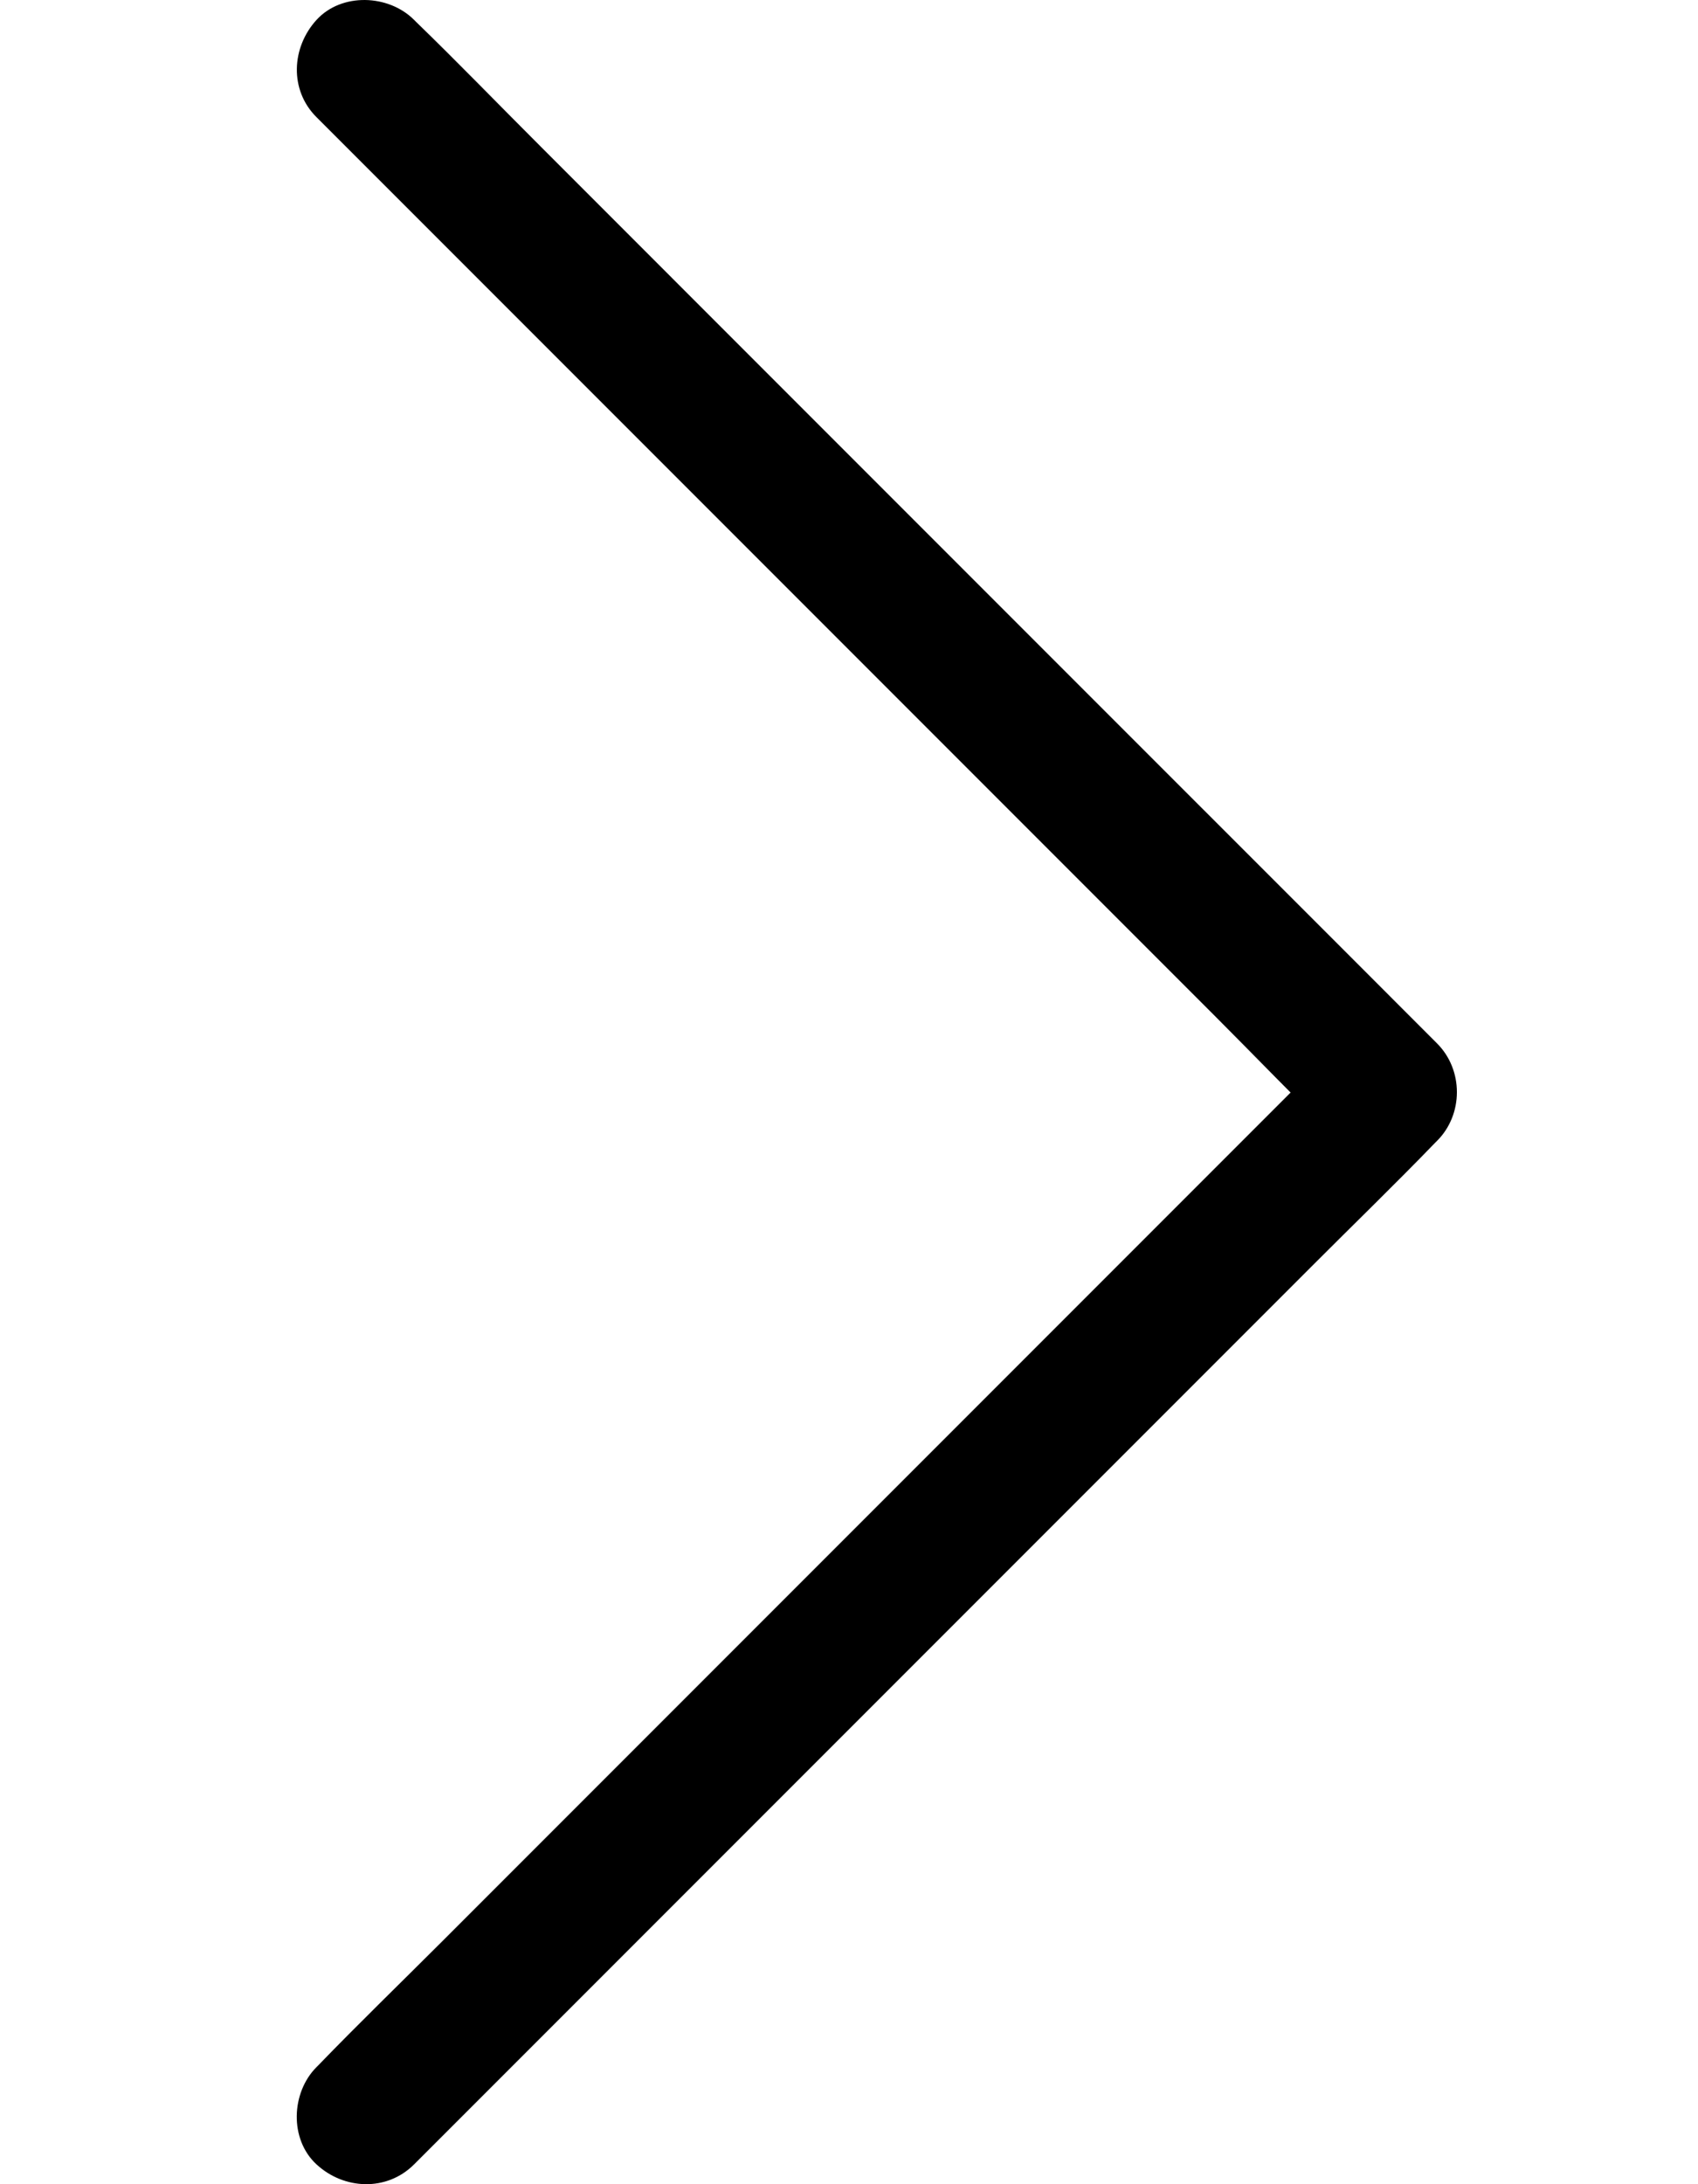 <svg width="14" height="18" viewBox="0 0 14 25" fill="none" xmlns="http://www.w3.org/2000/svg">
<path d="M2.019 24.774L3.189 23.604L5.983 20.81L9.376 17.417L12.293 14.5C12.766 14.026 13.248 13.56 13.713 13.079L13.734 13.058C14.037 12.756 14.037 12.245 13.734 11.943L12.564 10.772L9.77 7.979L6.377 4.586L3.46 1.668C2.986 1.195 2.521 0.714 2.04 0.248L2.019 0.227C1.727 -0.065 1.19 -0.086 0.903 0.227C0.614 0.543 0.59 1.032 0.903 1.342L2.074 2.513L4.867 5.306L8.261 8.7L11.178 11.617C11.651 12.09 12.114 12.574 12.598 13.037L12.619 13.058V11.943L11.449 13.113L8.655 15.907L5.262 19.3L2.345 22.217C1.871 22.691 1.39 23.156 0.924 23.638L0.903 23.659C0.611 23.951 0.59 24.487 0.903 24.774C1.216 25.063 1.705 25.087 2.019 24.774Z" fill="black"/>
</svg>
